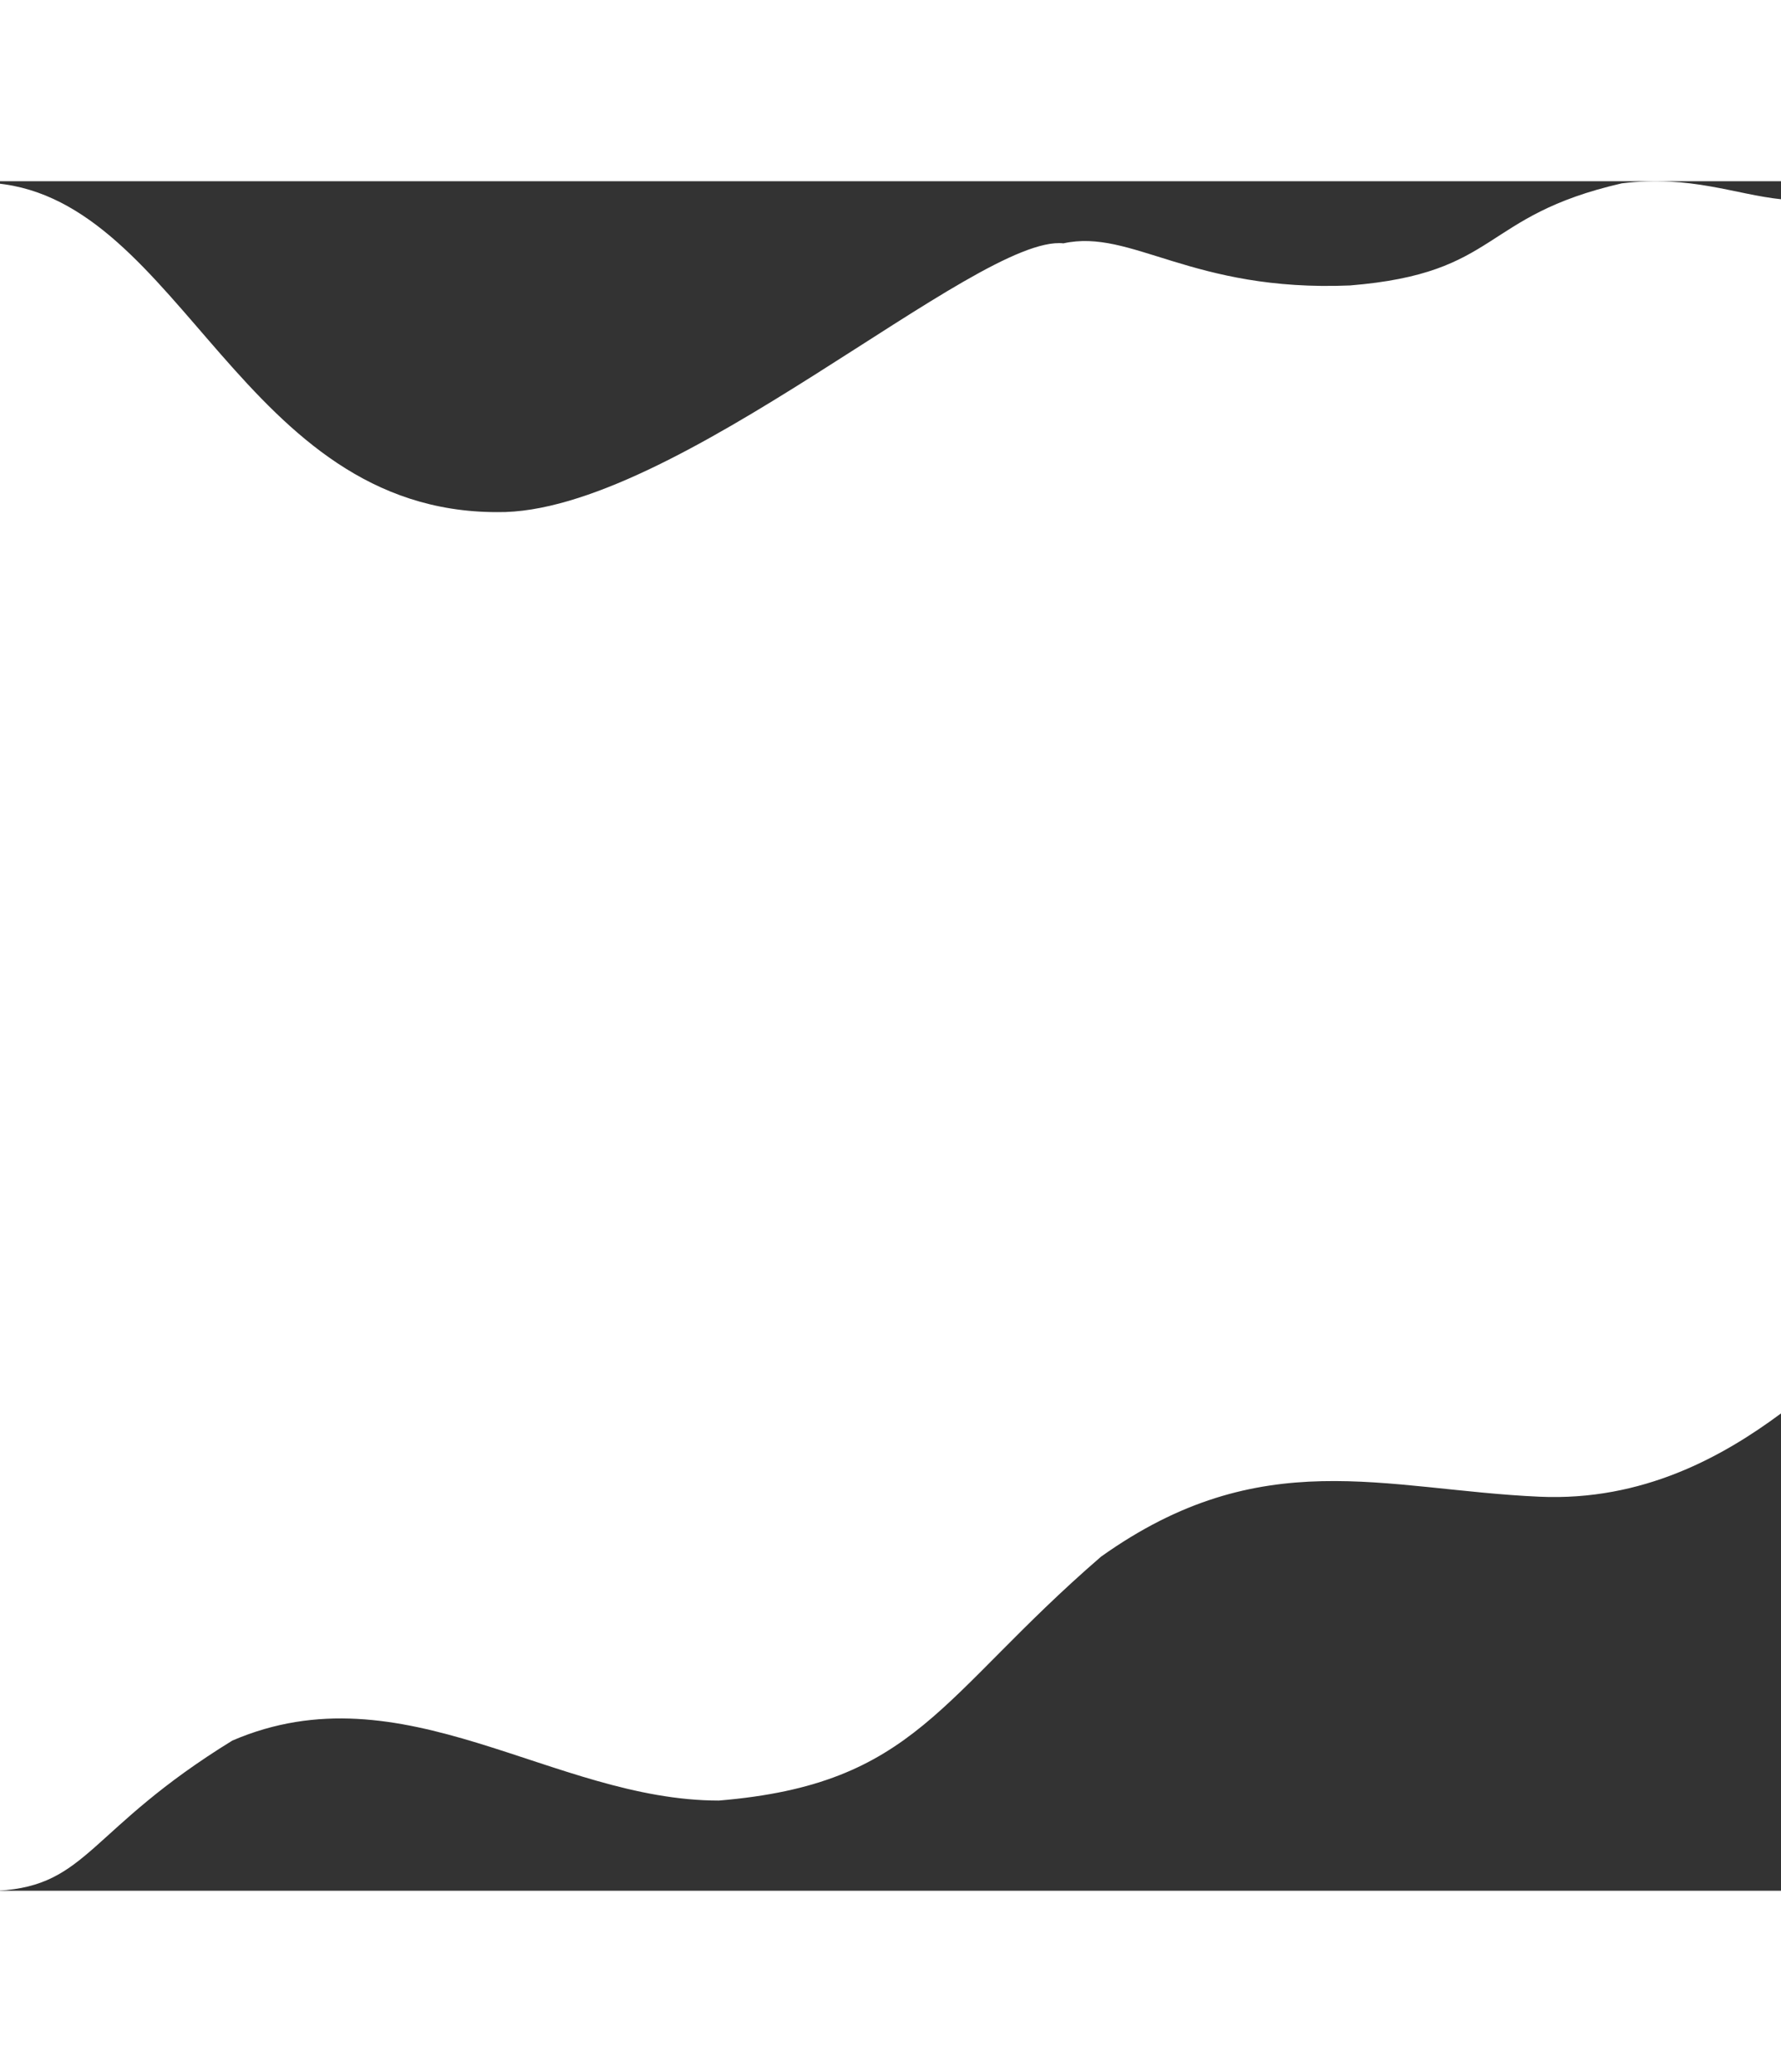 <svg width="1204" height="1400" viewBox="0 0 1920 1842" fill="none" xmlns="http://www.w3.org/2000/svg">
<rect x="0" y="0" width="1920" height="1842" fill="#333333" stroke="none"/>
<path d="M535.959 356.531C260.98 356.531 196.485 21.175 -4 2.271V21.175C-4 14.874 -3.6 370.217 -2 1842C95.493 1836.33 94.993 1775.84 250.481 1680.18C434.967 1600.88 595.955 1744.83 774.941 1744.83C988.425 1727.06 1011.92 1633.3 1186.91 1482.07C1359.9 1358.82 1491.89 1409.86 1659.38 1417.42C1771.26 1422.47 1857.64 1373.92 1920 1327.68L1920.5 19.464C1870.66 14.314 1822.27 -6.897 1748.37 2.271C1594.88 37.522 1618.38 99.059 1455.39 112.292C1284.4 119.476 1219.91 50.665 1146.41 66.923C1053.42 56.715 726.445 359.177 535.959 356.531Z" fill="white"/>
</svg>
